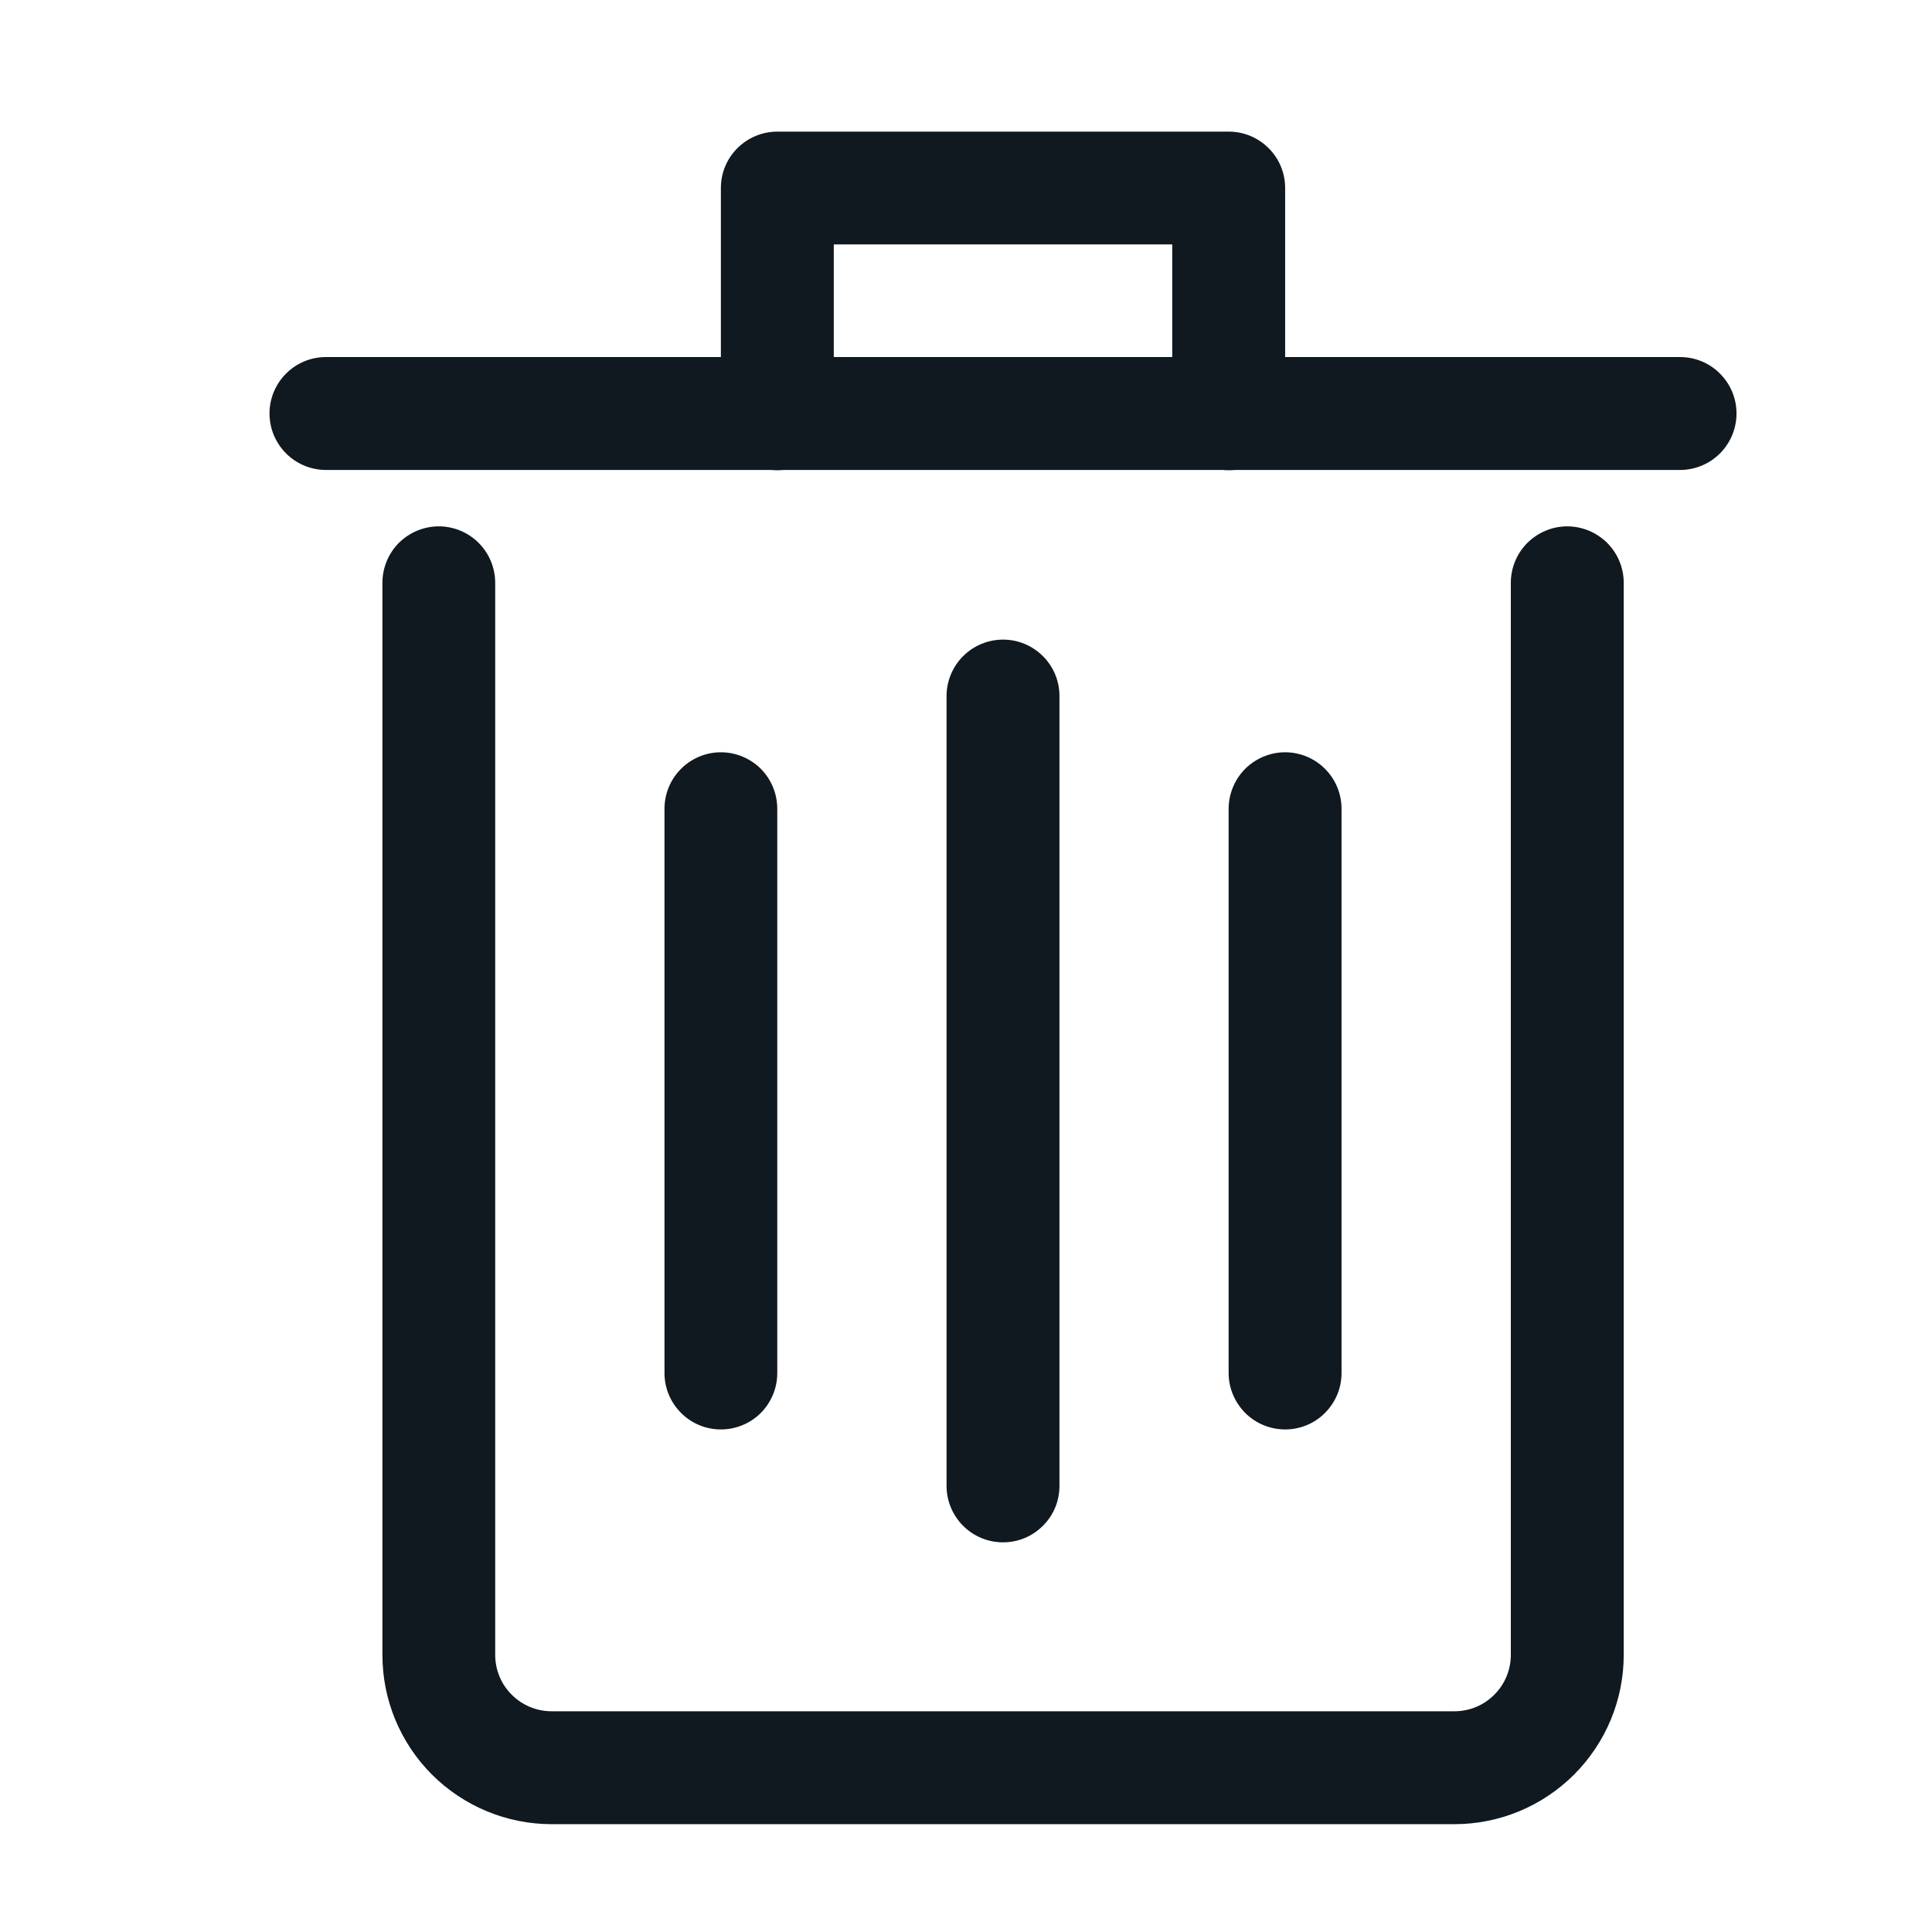 <svg width="16" height="16" viewBox="0 0 16 16" fill="none" xmlns="http://www.w3.org/2000/svg">
<g id="3643729_bin_delete_garbage_rubbish_trash_icon 1" clip-path="url(#clip0_408_41829)">
<g id="Layer 17">
<path id="Vector" d="M12.045 15.107H4.568C4.197 15.107 3.84 14.959 3.577 14.696C3.314 14.433 3.167 14.077 3.167 13.705V4.827C3.167 4.703 3.216 4.584 3.303 4.496C3.391 4.409 3.51 4.359 3.634 4.359C3.758 4.359 3.877 4.409 3.964 4.496C4.052 4.584 4.101 4.703 4.101 4.827V13.705C4.101 13.829 4.15 13.948 4.238 14.035C4.326 14.123 4.444 14.172 4.568 14.172H12.045C12.169 14.172 12.288 14.123 12.375 14.035C12.463 13.948 12.512 13.829 12.512 13.705V4.827C12.512 4.703 12.561 4.584 12.649 4.496C12.737 4.409 12.855 4.359 12.979 4.359C13.103 4.359 13.222 4.409 13.31 4.496C13.398 4.584 13.447 4.703 13.447 4.827V13.705C13.447 14.077 13.299 14.433 13.036 14.696C12.773 14.959 12.417 15.107 12.045 15.107Z" fill="#101820"/>
<path id="Vector_2" d="M13.914 3.892H2.699C2.575 3.892 2.456 3.842 2.369 3.755C2.281 3.667 2.232 3.548 2.232 3.424C2.232 3.3 2.281 3.182 2.369 3.094C2.456 3.006 2.575 2.957 2.699 2.957H13.914C14.038 2.957 14.157 3.006 14.244 3.094C14.332 3.182 14.381 3.3 14.381 3.424C14.381 3.548 14.332 3.667 14.244 3.755C14.157 3.842 14.038 3.892 13.914 3.892Z" fill="#101820"/>
<path id="Vector_3" d="M10.176 3.894C10.052 3.894 9.933 3.844 9.845 3.757C9.758 3.669 9.708 3.55 9.708 3.426V2.024H6.905V3.426C6.905 3.55 6.856 3.669 6.768 3.757C6.68 3.844 6.561 3.894 6.438 3.894C6.314 3.894 6.195 3.844 6.107 3.757C6.019 3.669 5.97 3.55 5.97 3.426V1.557C5.97 1.433 6.019 1.314 6.107 1.227C6.195 1.139 6.314 1.09 6.438 1.09H10.176C10.3 1.09 10.418 1.139 10.506 1.227C10.594 1.314 10.643 1.433 10.643 1.557V3.426C10.643 3.55 10.594 3.669 10.506 3.757C10.418 3.844 10.3 3.894 10.176 3.894Z" fill="#101820"/>
<path id="Vector_4" d="M8.307 12.773C8.183 12.773 8.064 12.724 7.976 12.636C7.889 12.549 7.839 12.43 7.839 12.306V5.764C7.839 5.64 7.889 5.521 7.976 5.434C8.064 5.346 8.183 5.297 8.307 5.297C8.431 5.297 8.549 5.346 8.637 5.434C8.725 5.521 8.774 5.64 8.774 5.764V12.306C8.774 12.43 8.725 12.549 8.637 12.636C8.549 12.724 8.431 12.773 8.307 12.773Z" fill="#101820"/>
<path id="Vector_5" d="M10.643 11.838C10.519 11.838 10.4 11.789 10.312 11.701C10.225 11.613 10.175 11.495 10.175 11.371V6.698C10.175 6.574 10.225 6.455 10.312 6.367C10.4 6.28 10.519 6.23 10.643 6.23C10.767 6.23 10.886 6.28 10.973 6.367C11.061 6.455 11.11 6.574 11.11 6.698V11.371C11.11 11.495 11.061 11.613 10.973 11.701C10.886 11.789 10.767 11.838 10.643 11.838Z" fill="#101820"/>
<path id="Vector_6" d="M5.97 11.838C5.846 11.838 5.727 11.789 5.64 11.701C5.552 11.613 5.503 11.495 5.503 11.371V6.698C5.503 6.574 5.552 6.455 5.64 6.367C5.727 6.28 5.846 6.23 5.97 6.23C6.094 6.23 6.213 6.28 6.301 6.367C6.388 6.455 6.437 6.574 6.437 6.698V11.371C6.437 11.495 6.388 11.613 6.301 11.701C6.213 11.789 6.094 11.838 5.97 11.838Z" fill="#101820"/>
</g>
</g>
<defs>
<clipPath id="clip0_408_41829">
<rect width="14.953" height="14.953" fill="white" transform="translate(0.83 0.621)"/>
</clipPath>
</defs>
</svg>
